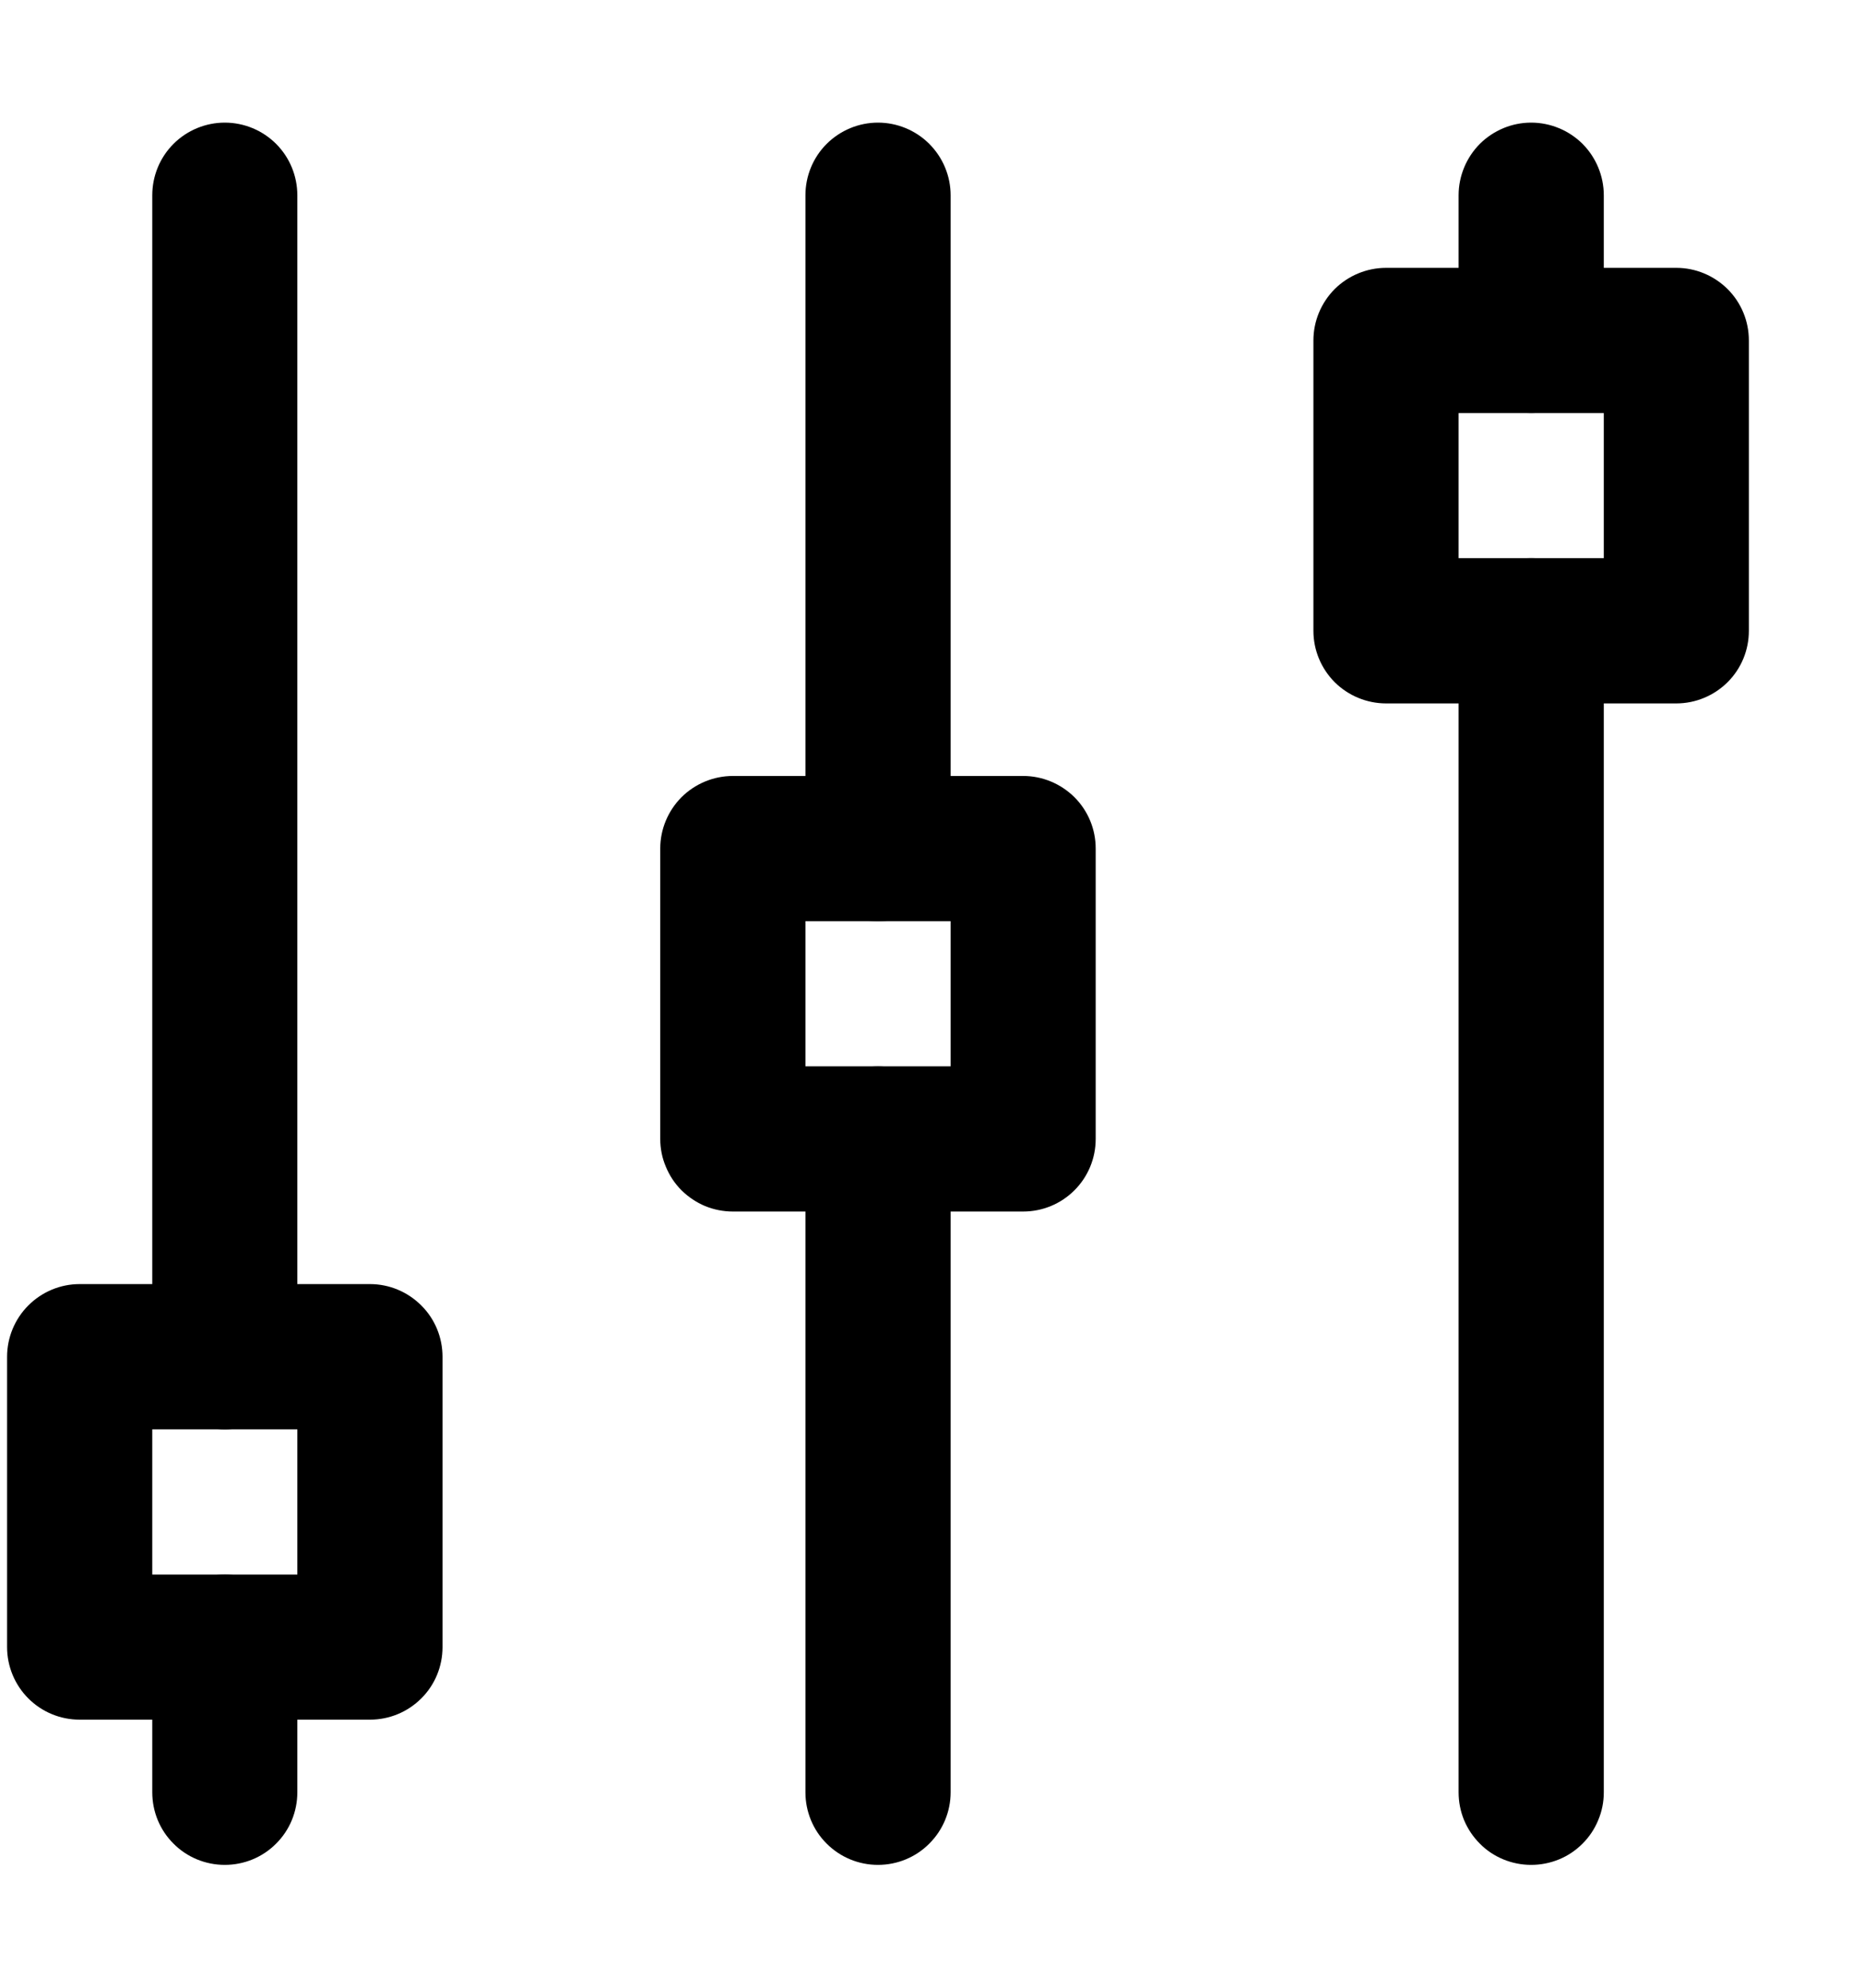 <svg width="15" height="16" viewBox="0 0 15 16" fill="currentColor" xmlns="http://www.w3.org/2000/svg">
<path d="M0.057 10.921C0.057 10.766 0.119 10.617 0.228 10.508C0.338 10.398 0.486 10.336 0.641 10.336H2.979C3.134 10.336 3.282 10.398 3.392 10.508C3.502 10.617 3.563 10.766 3.563 10.921V13.258C3.563 13.413 3.502 13.562 3.392 13.671C3.282 13.781 3.134 13.842 2.979 13.842H0.641C0.486 13.842 0.338 13.781 0.228 13.671C0.119 13.562 0.057 13.413 0.057 13.258L0.057 10.921ZM1.226 11.505V12.674H2.394V11.505H1.226ZM5.316 9.168C5.316 9.245 5.331 9.321 5.361 9.391C5.39 9.462 5.433 9.527 5.487 9.581C5.542 9.635 5.606 9.678 5.677 9.708C5.748 9.737 5.824 9.752 5.901 9.752H8.238C8.393 9.752 8.541 9.691 8.651 9.581C8.761 9.471 8.822 9.323 8.822 9.168V6.83C8.822 6.675 8.761 6.527 8.651 6.417C8.541 6.308 8.393 6.246 8.238 6.246H5.901C5.746 6.246 5.597 6.308 5.487 6.417C5.378 6.527 5.316 6.675 5.316 6.83V9.168ZM6.485 8.583V7.415H7.654V8.583H6.485Z" fill="currentColor"/>
<path d="M1.81 15.011C1.655 15.011 1.506 14.95 1.397 14.84C1.287 14.731 1.226 14.582 1.226 14.427V13.258C1.226 13.104 1.287 12.955 1.397 12.845C1.506 12.736 1.655 12.674 1.81 12.674C1.965 12.674 2.114 12.736 2.223 12.845C2.333 12.955 2.394 13.104 2.394 13.258V14.427C2.394 14.582 2.333 14.731 2.223 14.84C2.114 14.95 1.965 15.011 1.81 15.011ZM1.81 11.505C1.655 11.505 1.506 11.444 1.397 11.334C1.287 11.225 1.226 11.076 1.226 10.921V1.572C1.226 1.417 1.287 1.268 1.397 1.158C1.506 1.049 1.655 0.987 1.81 0.987C1.965 0.987 2.114 1.049 2.223 1.158C2.333 1.268 2.394 1.417 2.394 1.572V10.921C2.394 11.076 2.333 11.225 2.223 11.334C2.114 11.444 1.965 11.505 1.81 11.505ZM10.575 5.078C10.575 5.233 10.637 5.381 10.746 5.491C10.856 5.6 11.005 5.662 11.16 5.662H13.497C13.652 5.662 13.8 5.6 13.91 5.491C14.02 5.381 14.081 5.233 14.081 5.078V2.74C14.081 2.585 14.02 2.437 13.91 2.327C13.8 2.218 13.652 2.156 13.497 2.156H11.16C11.005 2.156 10.856 2.218 10.746 2.327C10.637 2.437 10.575 2.585 10.575 2.74V5.078ZM11.744 4.493V3.325H12.913V4.493H11.744Z" fill="currentColor"/>
<path d="M12.328 0.987C12.173 0.987 12.025 1.049 11.915 1.158C11.806 1.268 11.744 1.417 11.744 1.572V2.74C11.744 2.817 11.759 2.893 11.788 2.964C11.818 3.035 11.861 3.099 11.915 3.154C11.969 3.208 12.034 3.251 12.105 3.28C12.175 3.31 12.252 3.325 12.328 3.325C12.405 3.325 12.481 3.31 12.552 3.28C12.623 3.251 12.687 3.208 12.742 3.154C12.796 3.099 12.839 3.035 12.868 2.964C12.898 2.893 12.913 2.817 12.913 2.74V1.572C12.913 1.417 12.851 1.268 12.742 1.158C12.632 1.049 12.483 0.987 12.328 0.987ZM12.328 4.493C12.173 4.493 12.025 4.555 11.915 4.665C11.806 4.774 11.744 4.923 11.744 5.078V14.427C11.744 14.504 11.759 14.58 11.788 14.651C11.818 14.722 11.861 14.786 11.915 14.84C11.969 14.895 12.034 14.938 12.105 14.967C12.175 14.996 12.252 15.011 12.328 15.011C12.405 15.011 12.481 14.996 12.552 14.967C12.623 14.938 12.687 14.895 12.742 14.84C12.796 14.786 12.839 14.722 12.868 14.651C12.898 14.58 12.913 14.504 12.913 14.427V5.078C12.913 4.923 12.851 4.774 12.742 4.665C12.632 4.555 12.483 4.493 12.328 4.493ZM7.069 0.987C6.914 0.987 6.766 1.049 6.656 1.158C6.546 1.268 6.485 1.417 6.485 1.572V6.831C6.485 6.986 6.546 7.134 6.656 7.244C6.766 7.353 6.914 7.415 7.069 7.415C7.224 7.415 7.373 7.353 7.482 7.244C7.592 7.134 7.654 6.986 7.654 6.831V1.572C7.654 1.417 7.592 1.268 7.482 1.158C7.373 1.049 7.224 0.987 7.069 0.987ZM7.069 8.584C6.914 8.584 6.766 8.645 6.656 8.755C6.546 8.864 6.485 9.013 6.485 9.168V14.427C6.485 14.582 6.546 14.731 6.656 14.84C6.766 14.95 6.914 15.011 7.069 15.011C7.224 15.011 7.373 14.95 7.482 14.84C7.592 14.731 7.654 14.582 7.654 14.427V9.168C7.654 9.013 7.592 8.864 7.482 8.755C7.373 8.645 7.224 8.584 7.069 8.584Z" fill="currentColor"/>
</svg>
